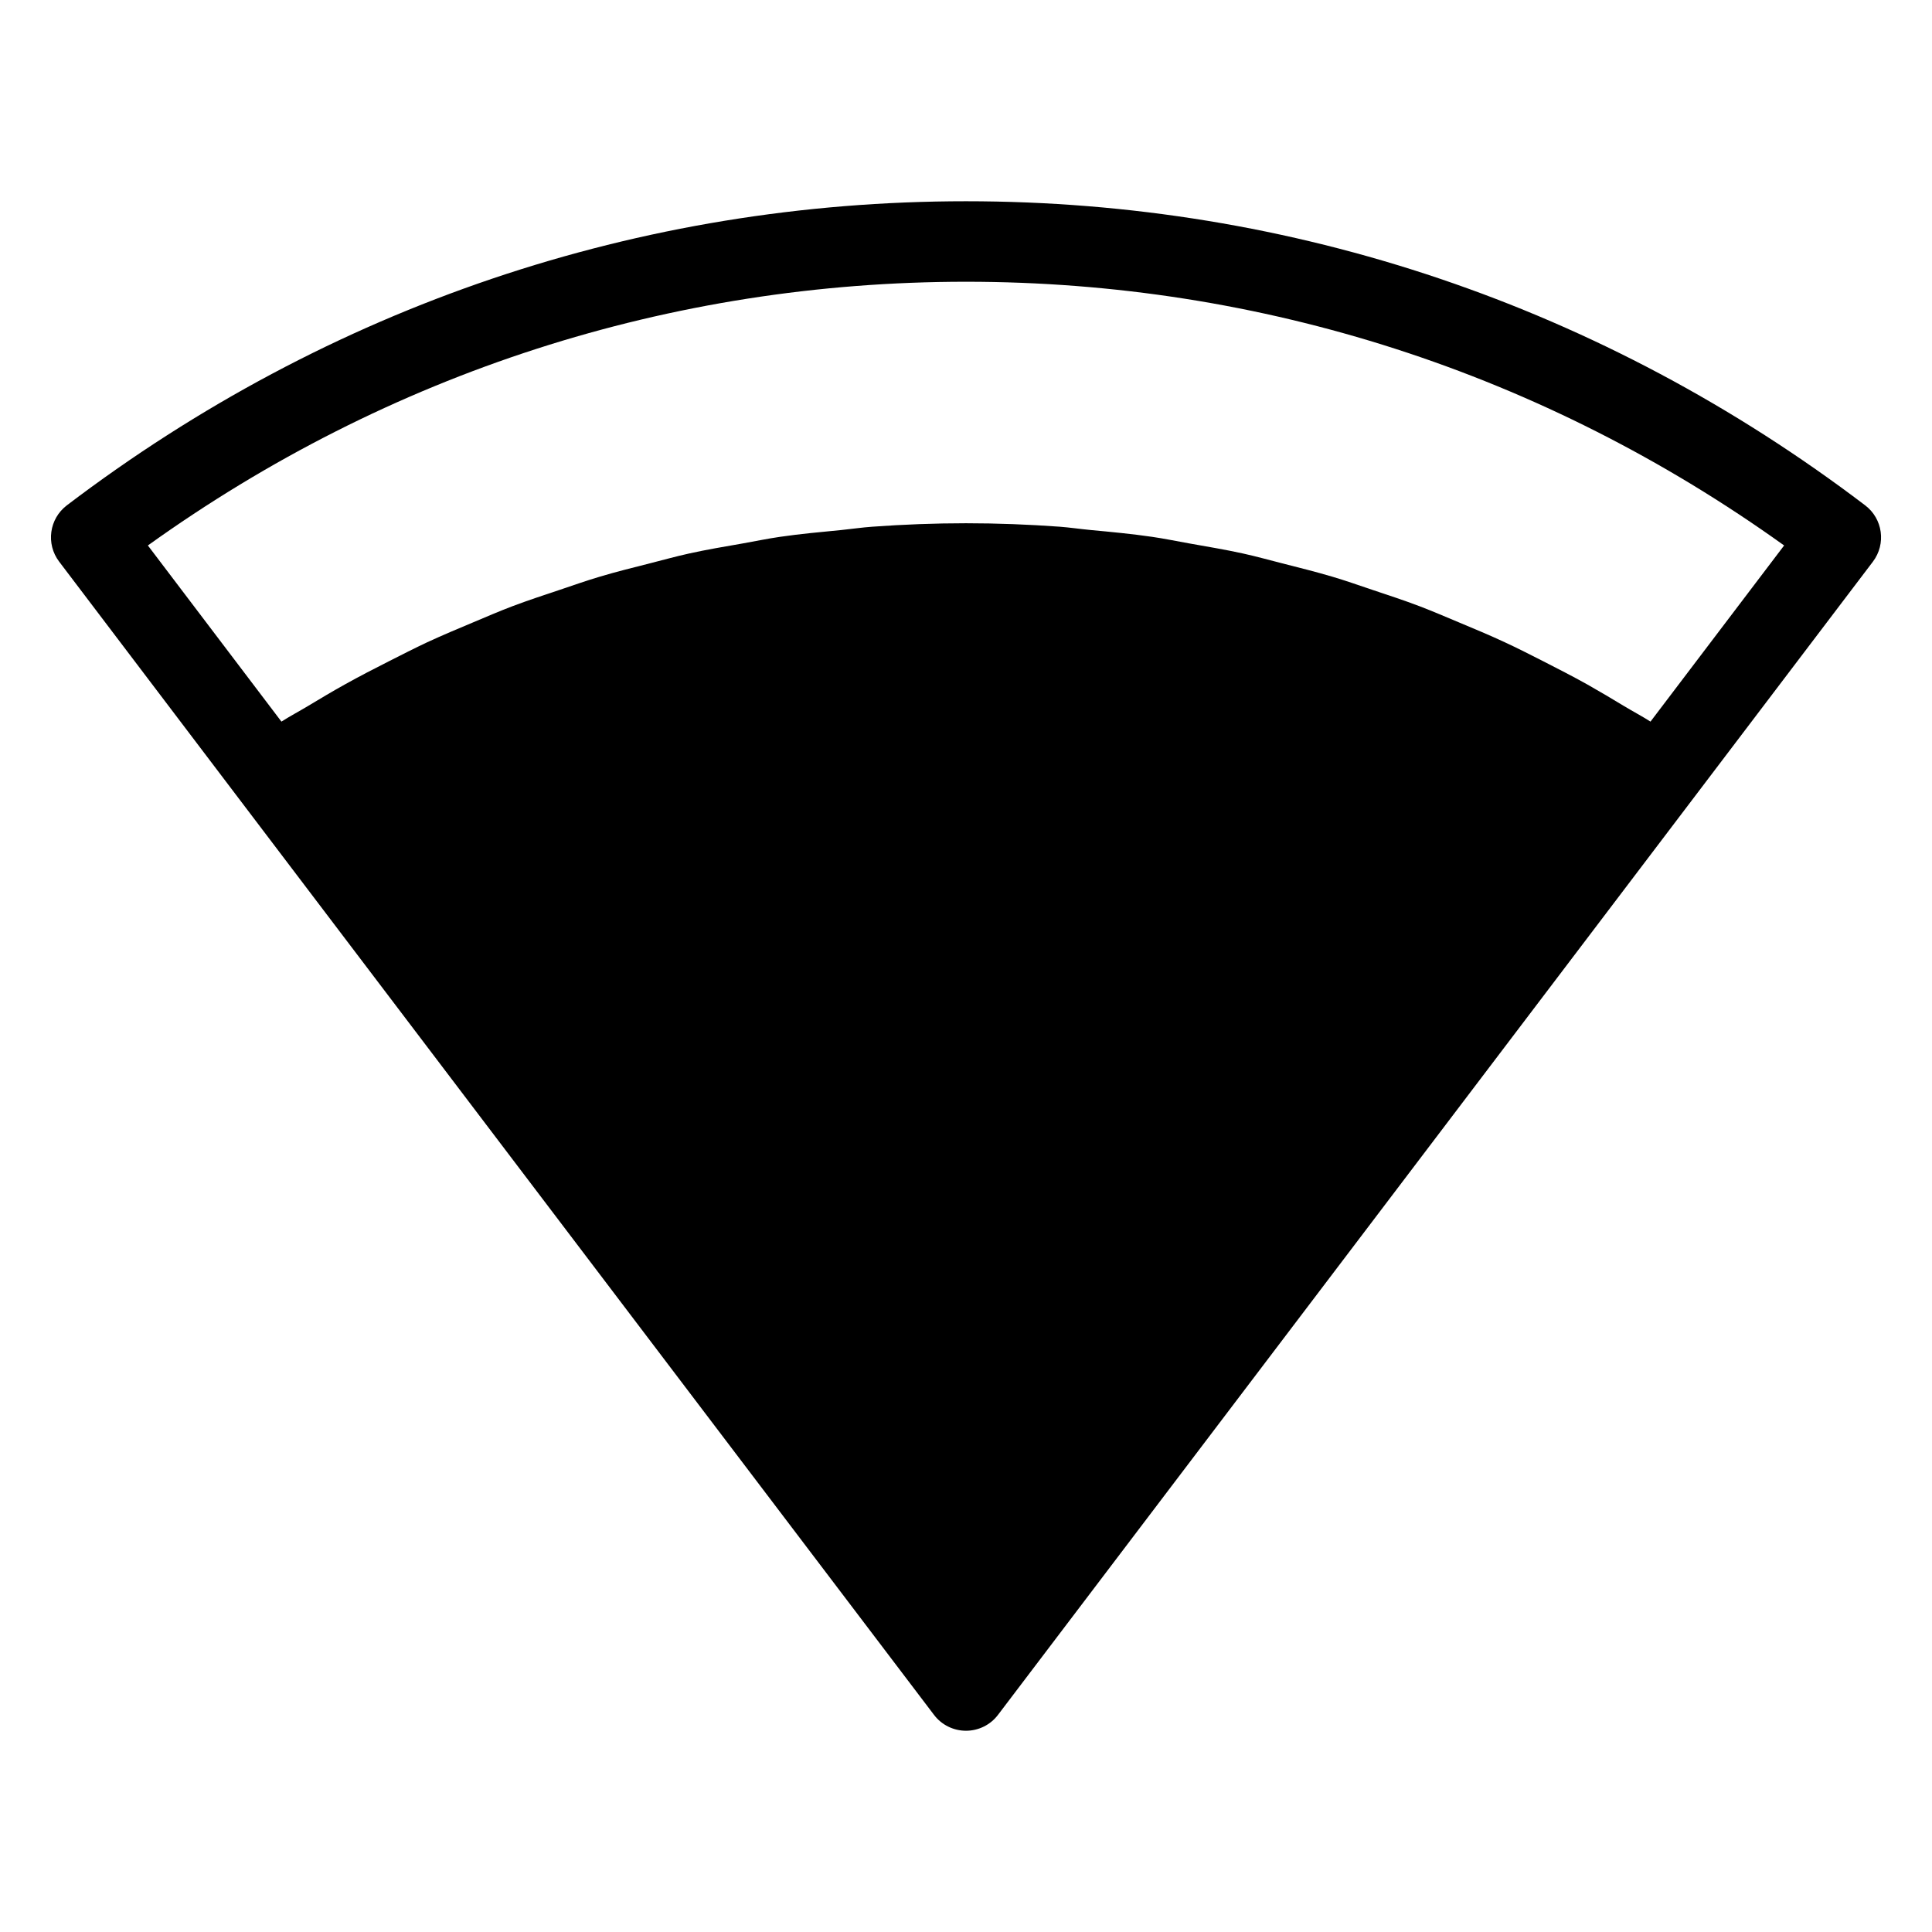 <?xml version="1.0" encoding="iso-8859-1"?>
<!-- Generator: Adobe Illustrator 19.0.0, SVG Export Plug-In . SVG Version: 6.00 Build 0)  -->
<svg version="1.1" id="Layer_1" xmlns="http://www.w3.org/2000/svg" xmlns:xlink="http://www.w3.org/1999/xlink" x="0px" y="0px"
	 viewBox="0 0 24 24" style="enable-background:new 0 0 24 24;" xml:space="preserve">
<path id="XMLID_169_" d="M23.169,6.277C19.917,3.806,16.055,2.5,12,2.5S4.083,3.806,0.831,6.277c-0.22,0.167-0.263,0.48-0.096,0.7
	L2.982,9.94l8.62,11.362C11.696,21.427,11.844,21.5,12,21.5s0.304-0.073,0.398-0.198l8.62-11.362l2.248-2.963
	C23.432,6.757,23.39,6.444,23.169,6.277z M20.503,8.964c-0.107-0.068-0.219-0.127-0.327-0.192c-0.152-0.092-0.305-0.183-0.459-0.27
	c-0.181-0.101-0.365-0.195-0.549-0.289c-0.158-0.08-0.315-0.161-0.476-0.235c-0.188-0.088-0.379-0.167-0.57-0.247
	c-0.162-0.068-0.323-0.137-0.487-0.2c-0.195-0.074-0.393-0.139-0.591-0.205c-0.164-0.055-0.327-0.113-0.493-0.162
	c-0.206-0.061-0.415-0.113-0.623-0.166c-0.162-0.041-0.322-0.086-0.486-0.122c-0.222-0.049-0.448-0.086-0.672-0.126
	c-0.153-0.027-0.304-0.059-0.457-0.081c-0.253-0.037-0.509-0.061-0.765-0.085c-0.128-0.012-0.255-0.031-0.384-0.041
	C12.777,6.515,12.39,6.5,12,6.5s-0.777,0.015-1.163,0.043c-0.129,0.009-0.256,0.028-0.384,0.041
	c-0.256,0.025-0.512,0.048-0.765,0.085C9.535,6.691,9.384,6.723,9.231,6.75c-0.225,0.039-0.45,0.077-0.672,0.126
	C8.395,6.912,8.235,6.957,8.073,6.998C7.865,7.051,7.656,7.102,7.45,7.164C7.284,7.213,7.121,7.271,6.957,7.326
	C6.759,7.392,6.561,7.457,6.365,7.531c-0.164,0.062-0.325,0.132-0.487,0.2c-0.191,0.08-0.382,0.16-0.57,0.247
	C5.148,8.053,4.99,8.134,4.832,8.214C4.648,8.307,4.464,8.402,4.283,8.503C4.128,8.589,3.976,8.68,3.823,8.772
	c-0.108,0.065-0.22,0.124-0.327,0.192L1.837,6.776C4.828,4.631,8.331,3.5,12,3.5s7.172,1.131,10.163,3.276L20.503,8.964z"/>
<g>
</g>
<g>
</g>
<g>
</g>
<g>
</g>
<g>
</g>
<g>
</g>
<g>
</g>
<g>
</g>
<g>
</g>
<g>
</g>
<g>
</g>
<g>
</g>
<g>
</g>
<g>
</g>
<g>
</g>
</svg>
